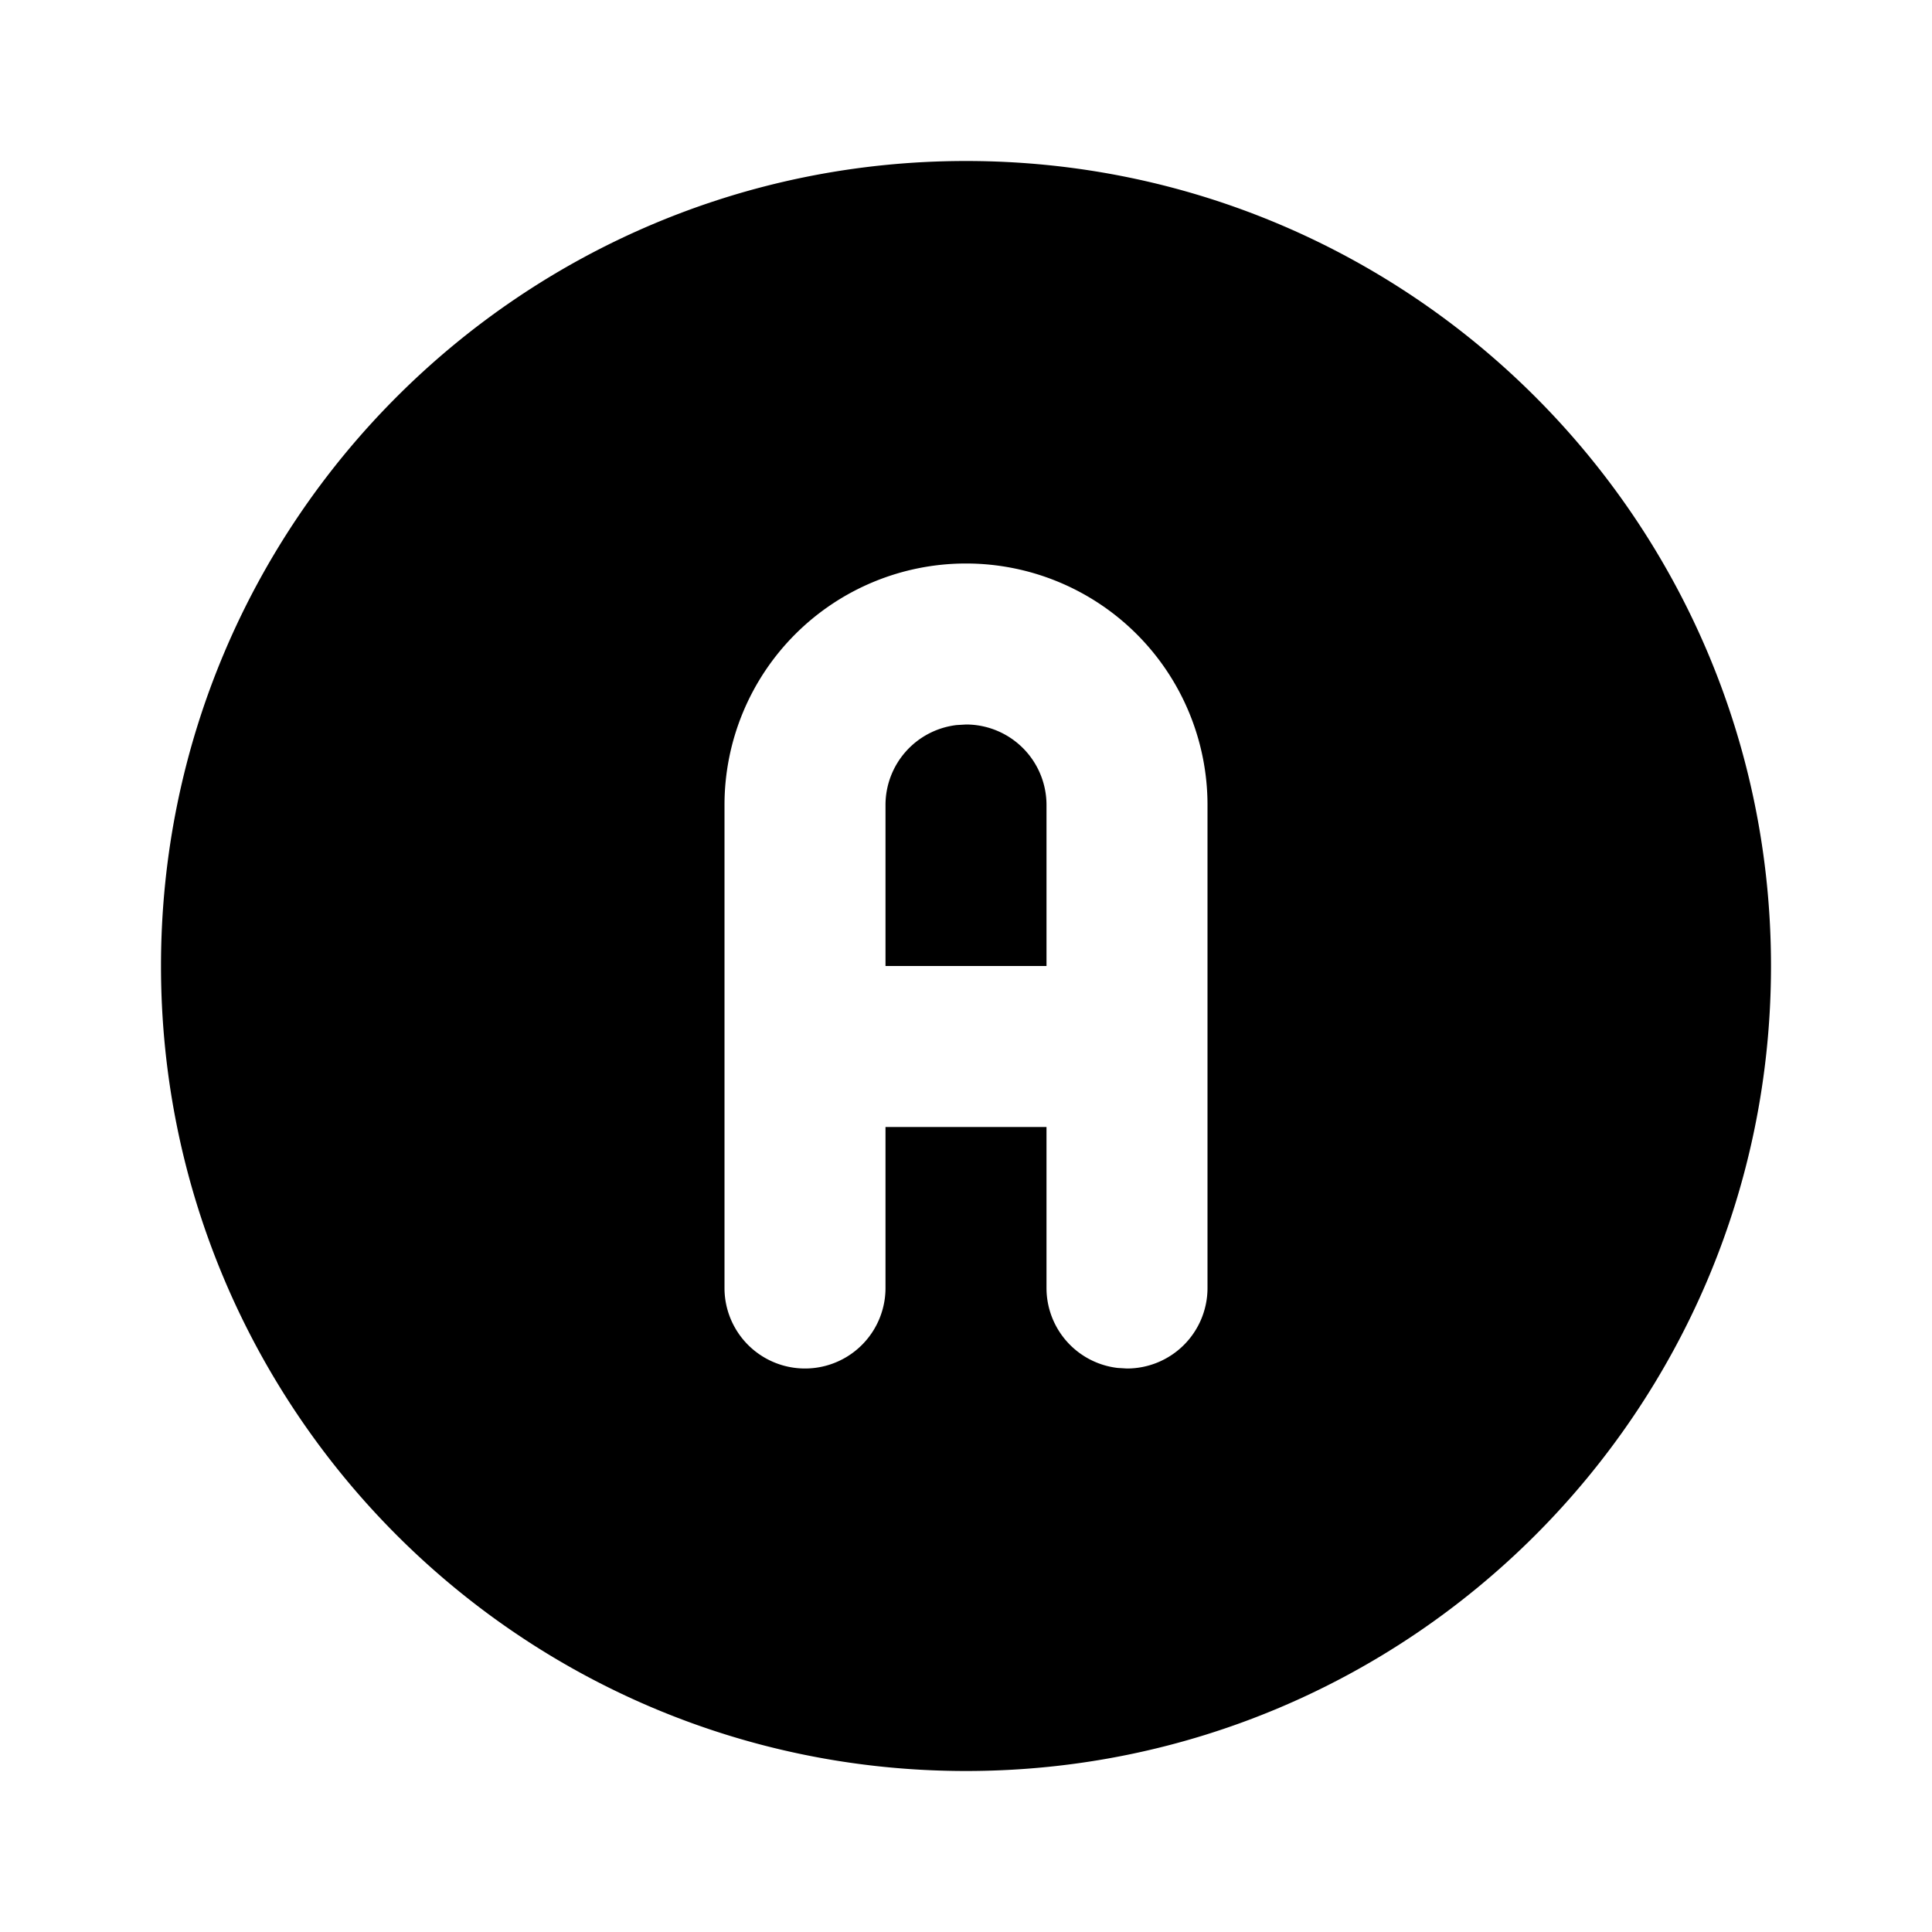 <?xml version="1.0" standalone="no"?>
<svg viewBox="0 0 24 24" fill="currentColor" xmlns="http://www.w3.org/2000/svg"><path d="M12 2c5.523 0 10 4.477 10 10s-4.477 10 -10 10s-10 -4.477 -10 -10s4.477 -10 10 -10m0 5a3 3 0 0 0 -3 3v6a1 1 0 0 0 2 0v-2h2v2a1 1 0 0 0 .883 .993l.117 .007a1 1 0 0 0 1 -1v-6a3 3 0 0 0 -3 -3m0 2a1 1 0 0 1 1 1v2h-2v-2a1 1 0 0 1 .883 -.993z"></path></svg>